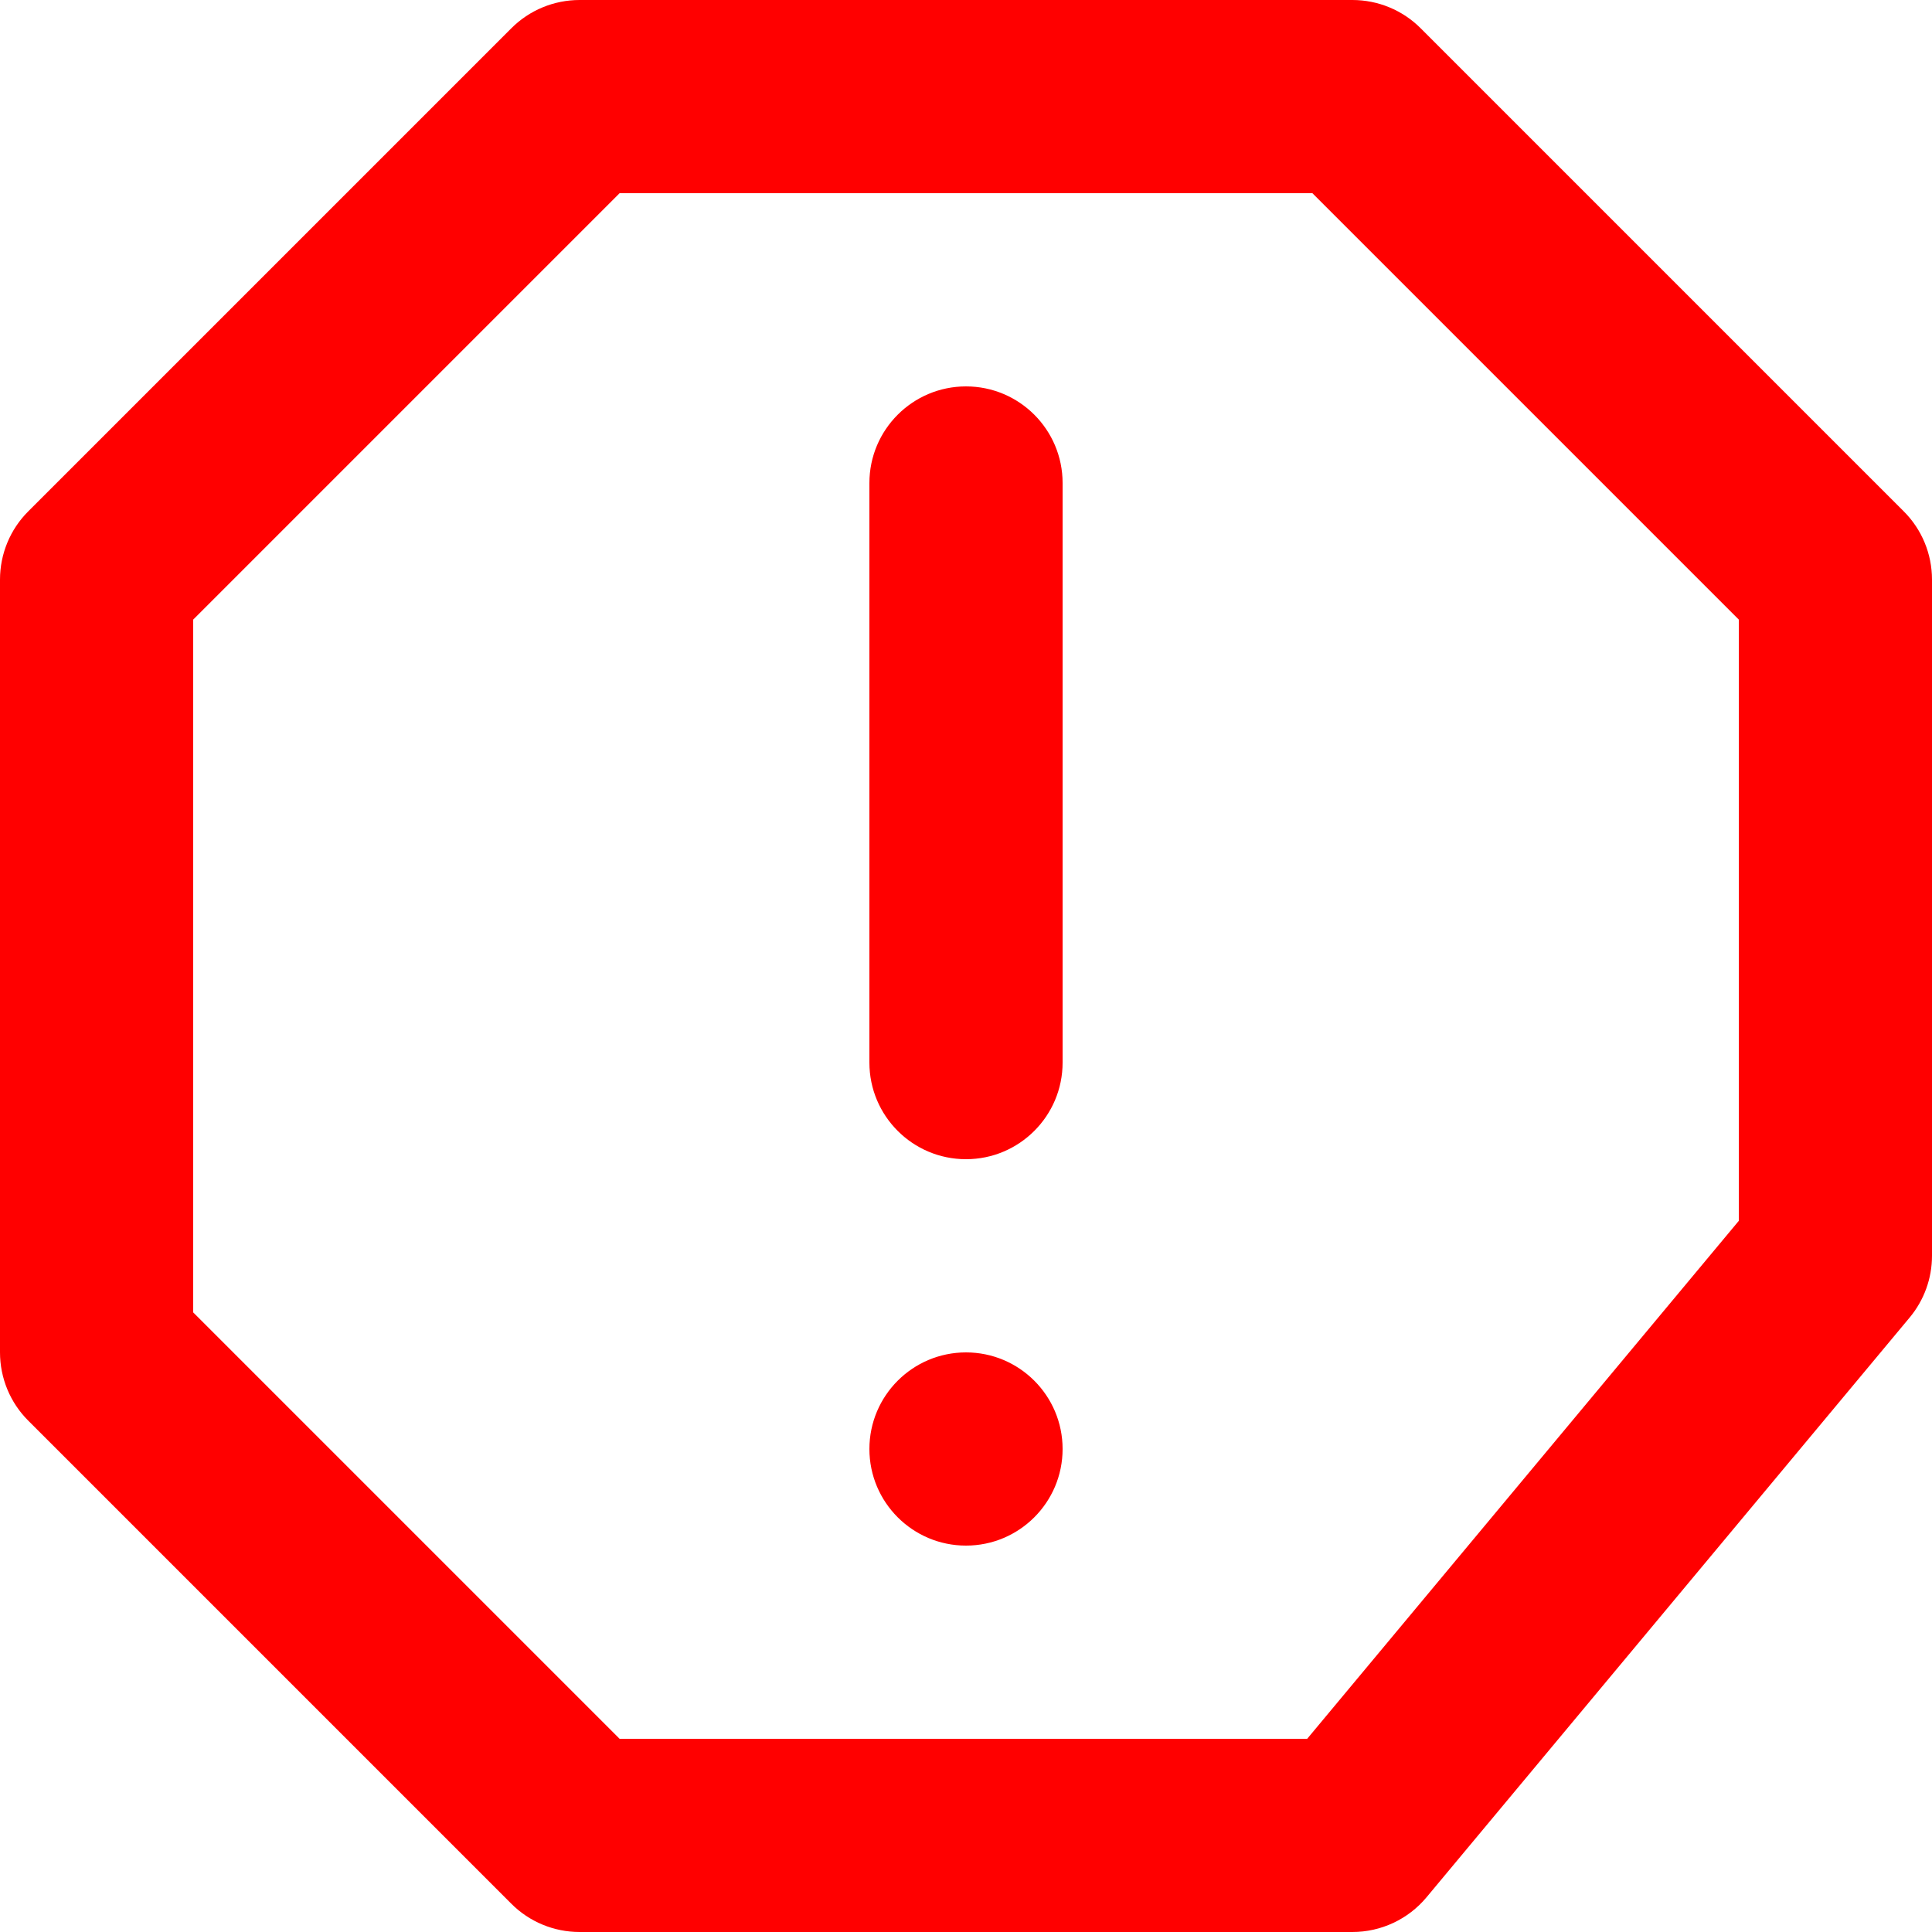 <svg width="20" height="20" viewBox="0 0 20 20" fill="none" xmlns="http://www.w3.org/2000/svg">
<g id="&#240;&#159;&#166;&#134; icon &#34;report&#34;">
<path id="Vector" fill-rule="evenodd" clip-rule="evenodd" d="M14 0C14.265 0 14.52 0.105 14.707 0.293L19.707 5.293C19.895 5.48 20 5.735 20 6V13C20 13.234 19.918 13.46 19.768 13.64L14.768 19.64C14.578 19.868 14.297 20 14 20H6C5.735 20 5.48 19.895 5.293 19.707L0.293 14.707C0.105 14.52 0 14.265 0 14V6C0 5.735 0.105 5.48 0.293 5.293L5.293 0.293C5.48 0.105 5.735 0 6 0H14ZM13.586 2H6.414L2 6.414V13.586L6.414 18H13.532L18 12.638V6.414L13.586 2ZM10 14C10.552 14 11 14.448 11 15C11 15.552 10.552 16 10 16C9.448 16 9 15.552 9 15C9 14.448 9.448 14 10 14ZM10 4C10.552 4 11 4.448 11 5V11C11 11.552 10.552 12 10 12C9.448 12 9 11.552 9 11V5C9 4.448 9.448 4 10 4Z" fill="#FF0000"/>
</g>
</svg>
